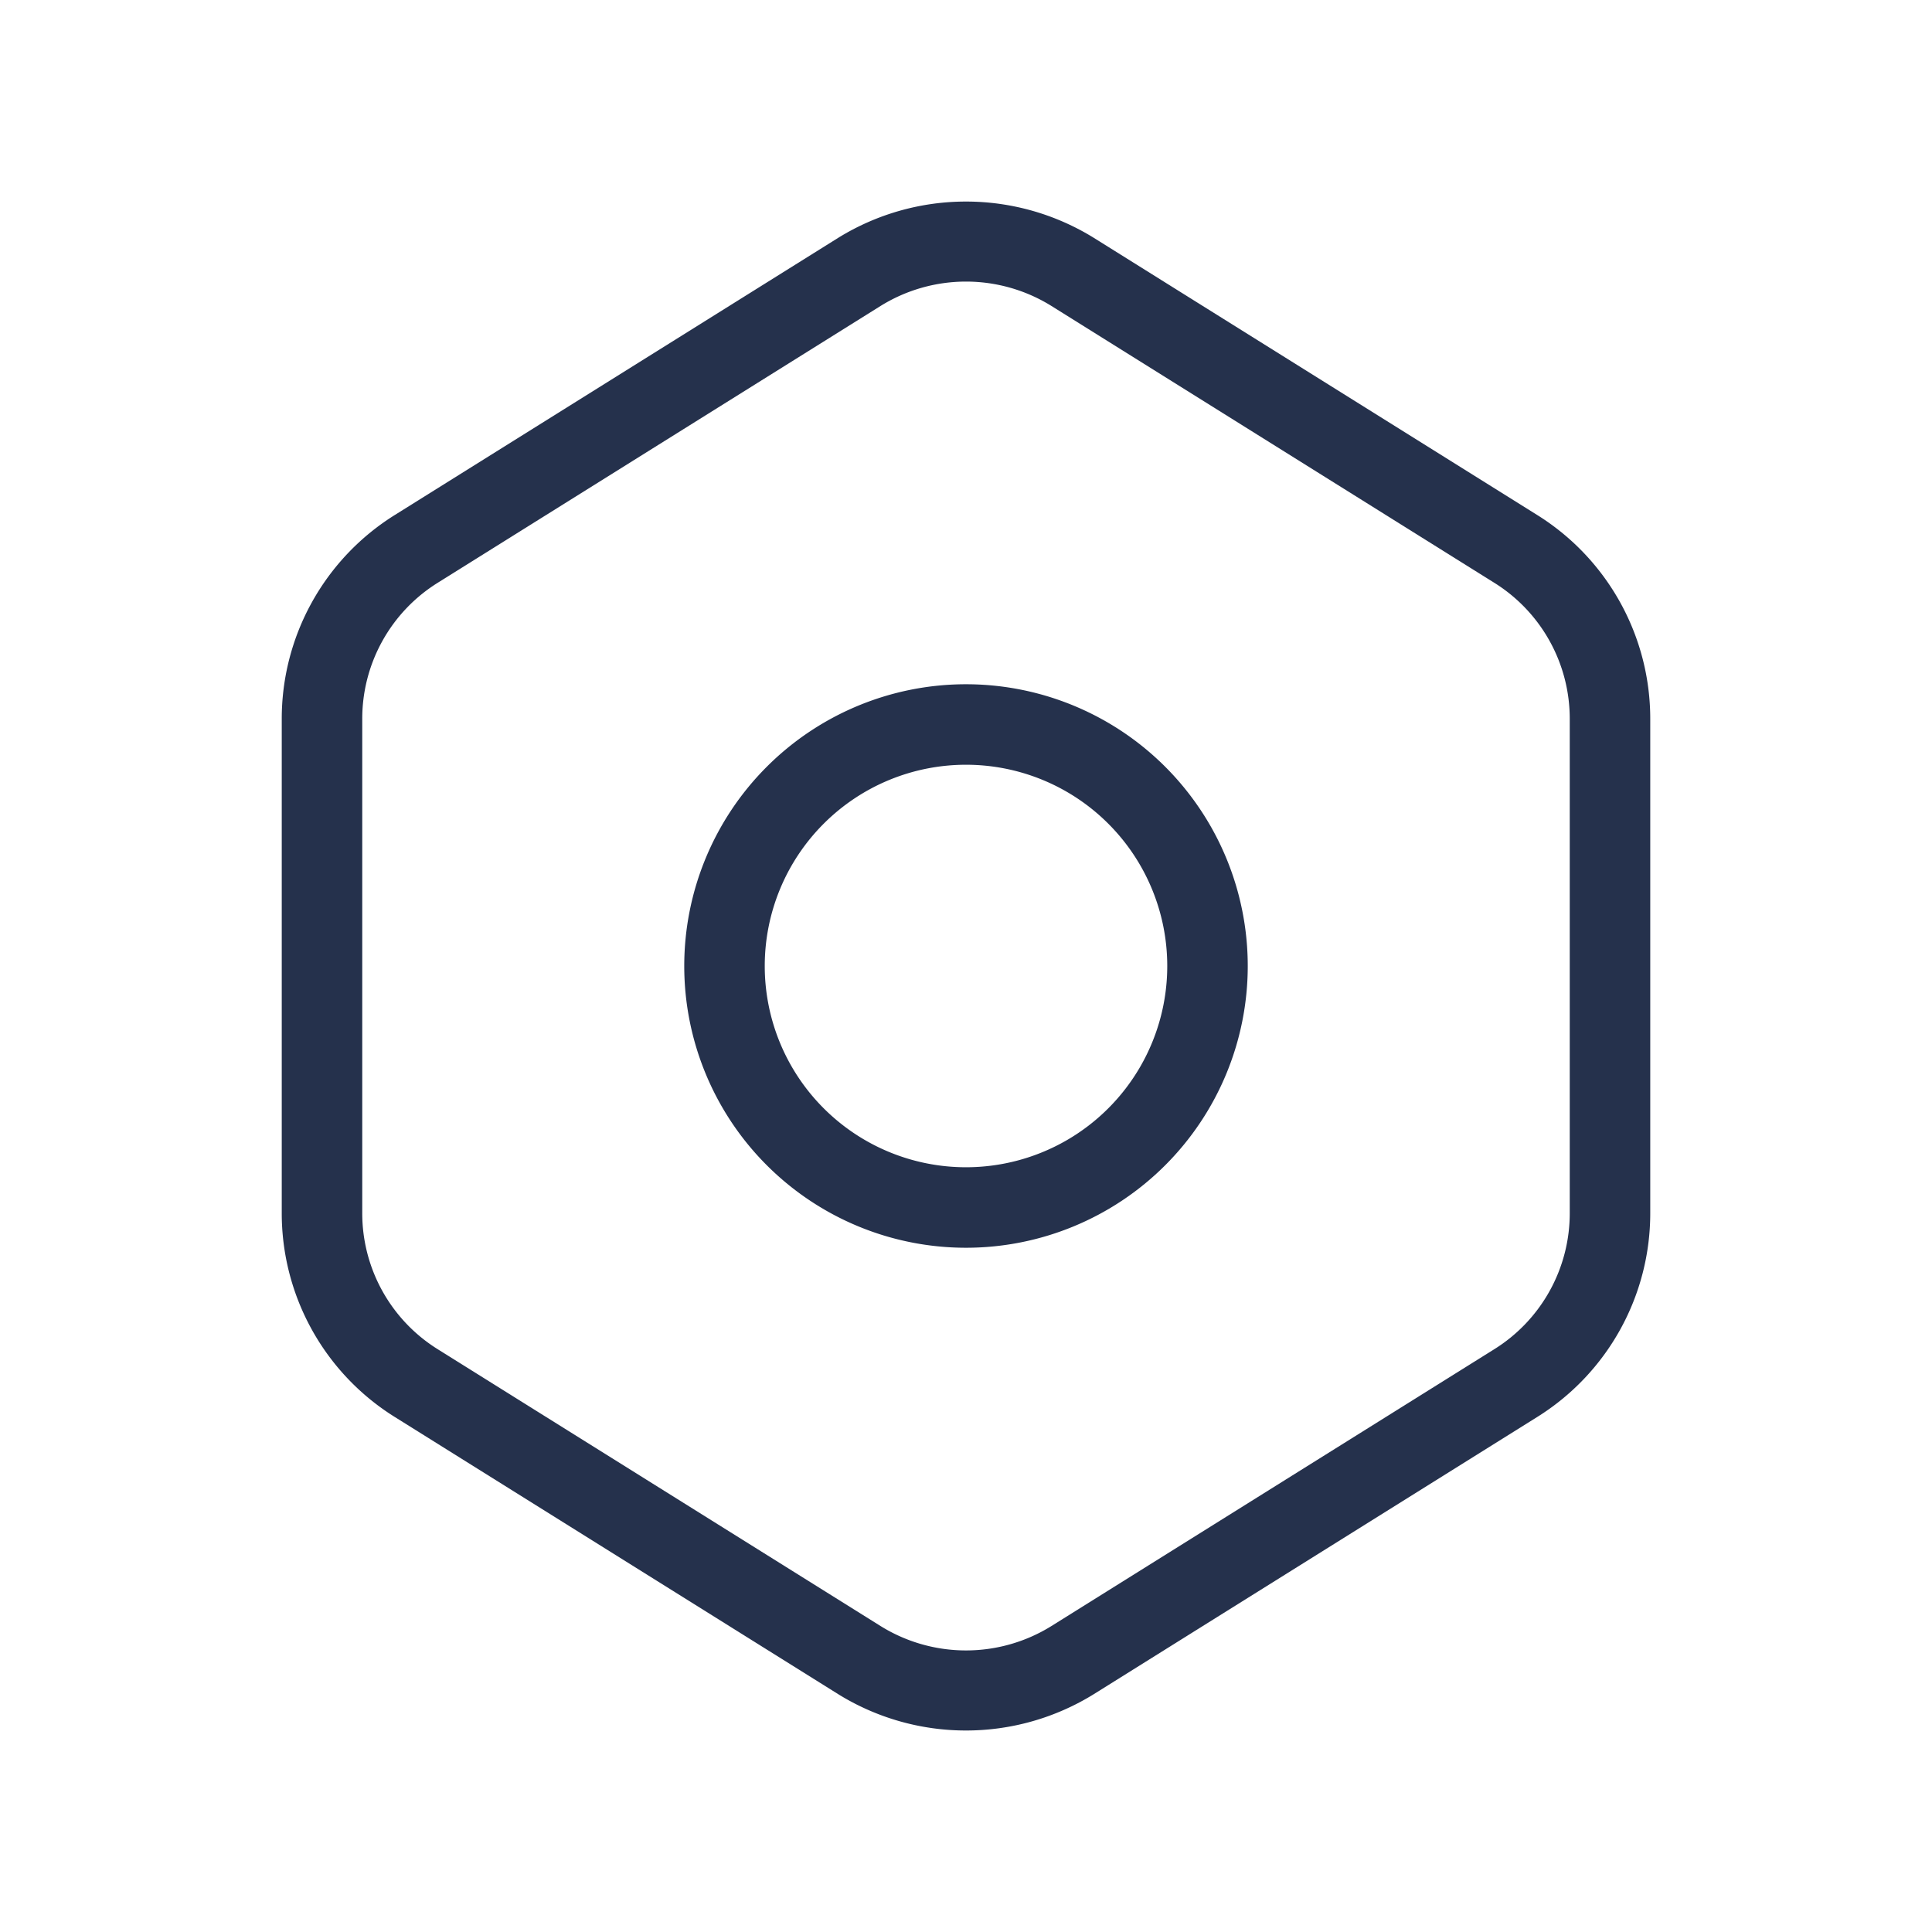 <svg id="Layer" xmlns="http://www.w3.org/2000/svg" viewBox="0 0 24 24"><defs><style>.cls-1{fill:#25314c;}</style></defs><path id="nut" class="cls-1" d="M12,8.5A3.5,3.5,0,1,0,15.5,12,3.5,3.5,0,0,0,12,8.5Zm0,6A2.5,2.5,0,1,1,14.5,12,2.5,2.5,0,0,1,12,14.5Zm7.09-8.106-5.5-3.438a3.021,3.021,0,0,0-3.18,0L4.91,6.394A2.983,2.983,0,0,0,3.5,8.938v6.124a2.983,2.983,0,0,0,1.41,2.544l5.5,3.438a3.017,3.017,0,0,0,3.18,0l5.5-3.438a2.983,2.983,0,0,0,1.41-2.544V8.938A2.983,2.983,0,0,0,19.09,6.394Zm.41,8.668a1.99,1.99,0,0,1-.94,1.7L13.06,20.2a2.01,2.01,0,0,1-2.12,0l-5.5-3.438a1.99,1.99,0,0,1-.94-1.7V8.938a1.99,1.99,0,0,1,.94-1.7L10.94,3.8a2.011,2.011,0,0,1,2.12,0l5.5,3.438a1.99,1.99,0,0,1,.94,1.7Z"/></svg>